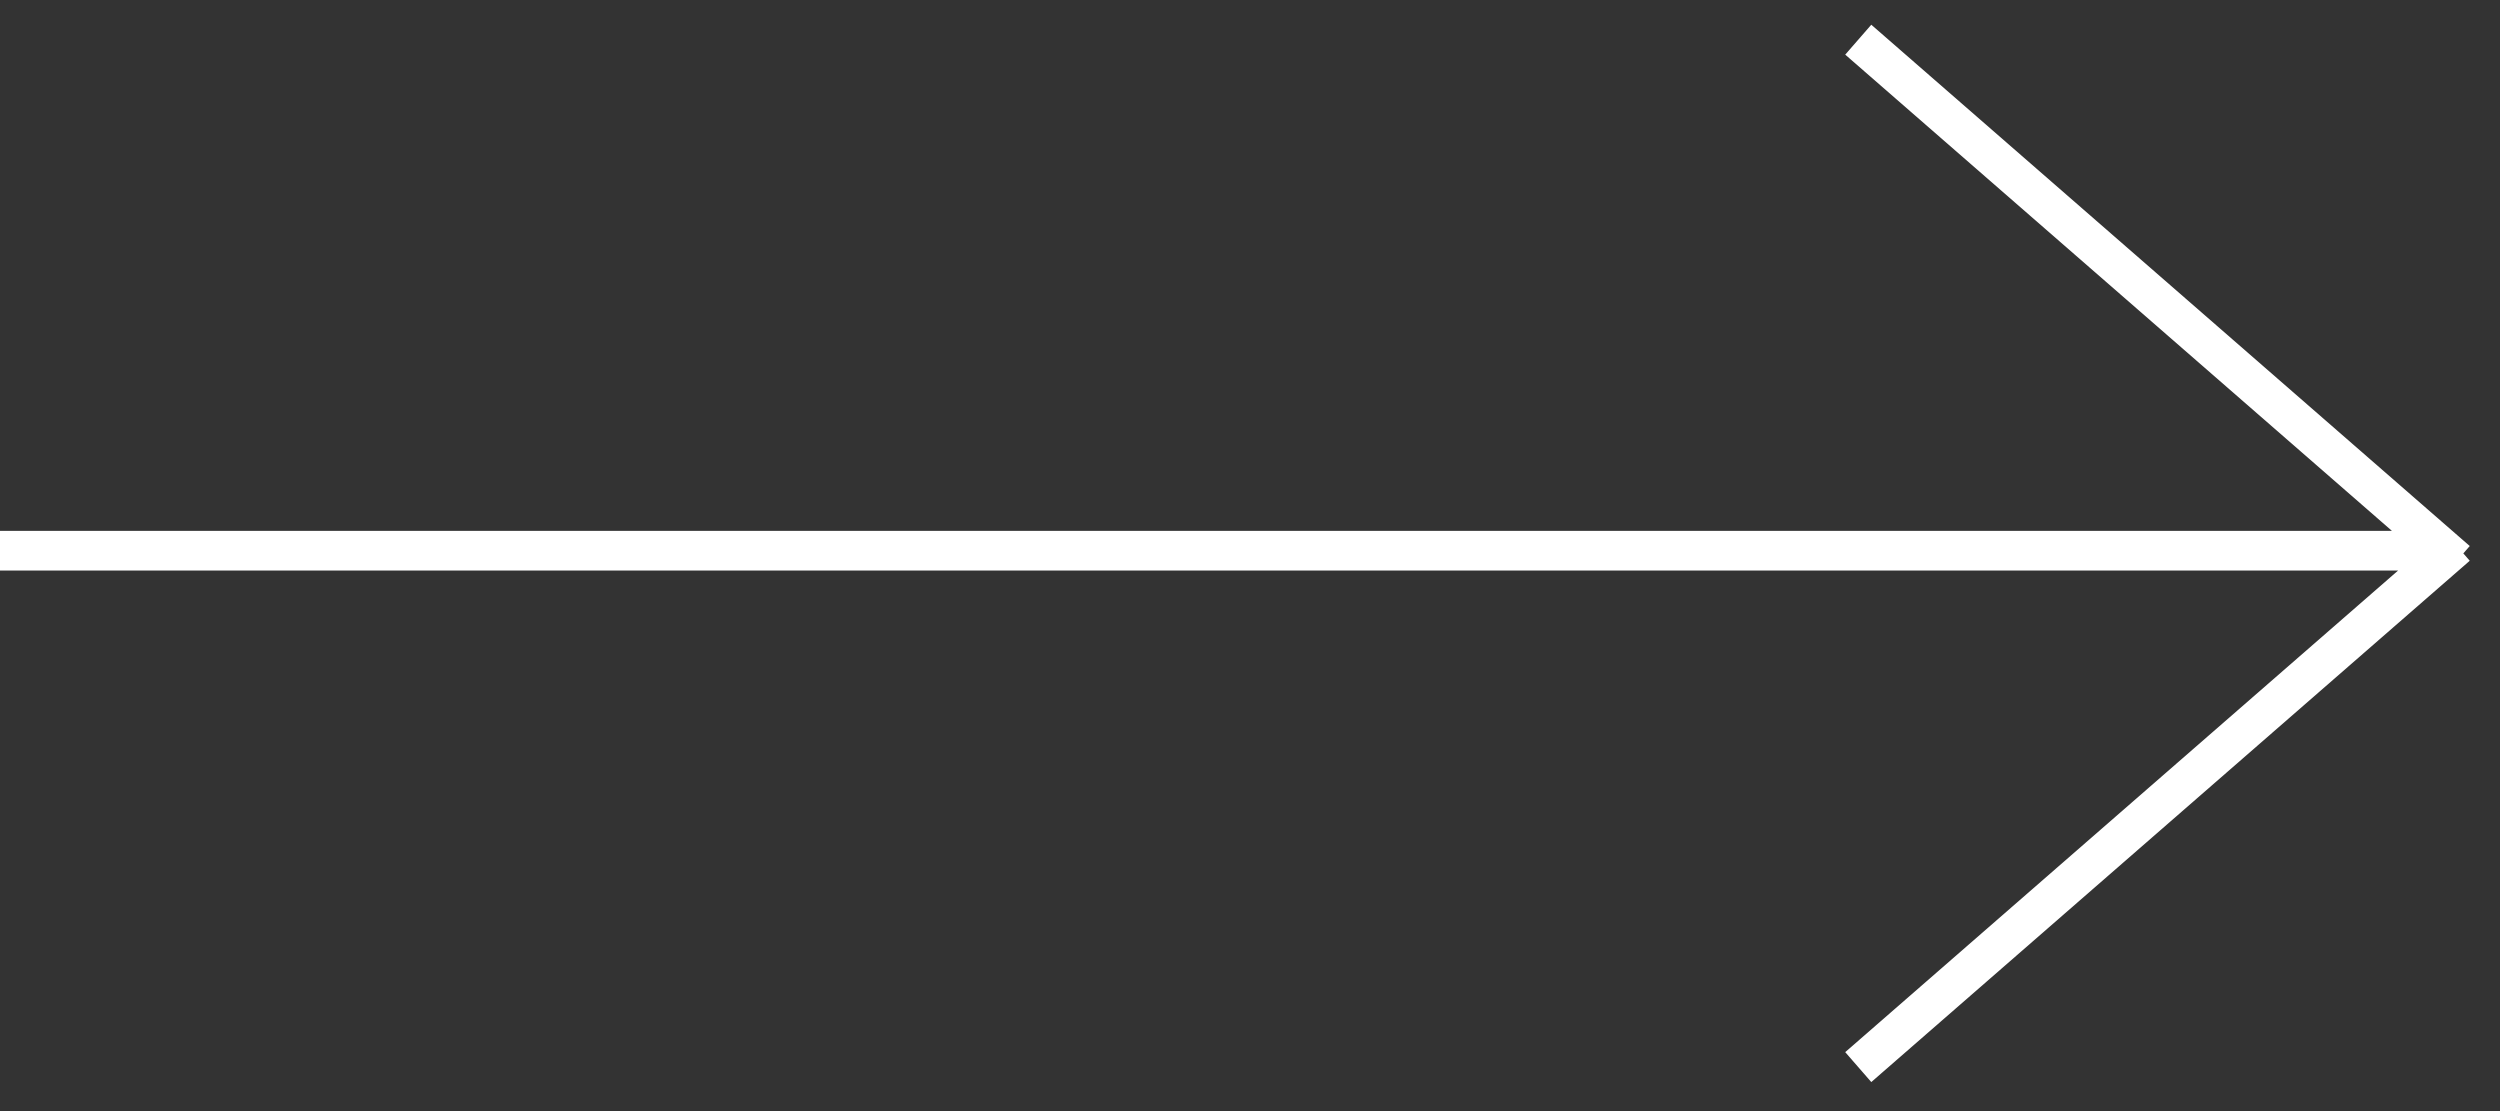 <svg width="63" height="28" viewBox="0 0 63 28" fill="none" xmlns="http://www.w3.org/2000/svg">
<rect x="0" y="0" width="63" height="28" fill="#333333" stroke="none"/>
<path d="M0 13.877H61.5M46.828 1L61.909 14.137M46.828 26.891L61.909 13.754" stroke="white"/>
</svg>
